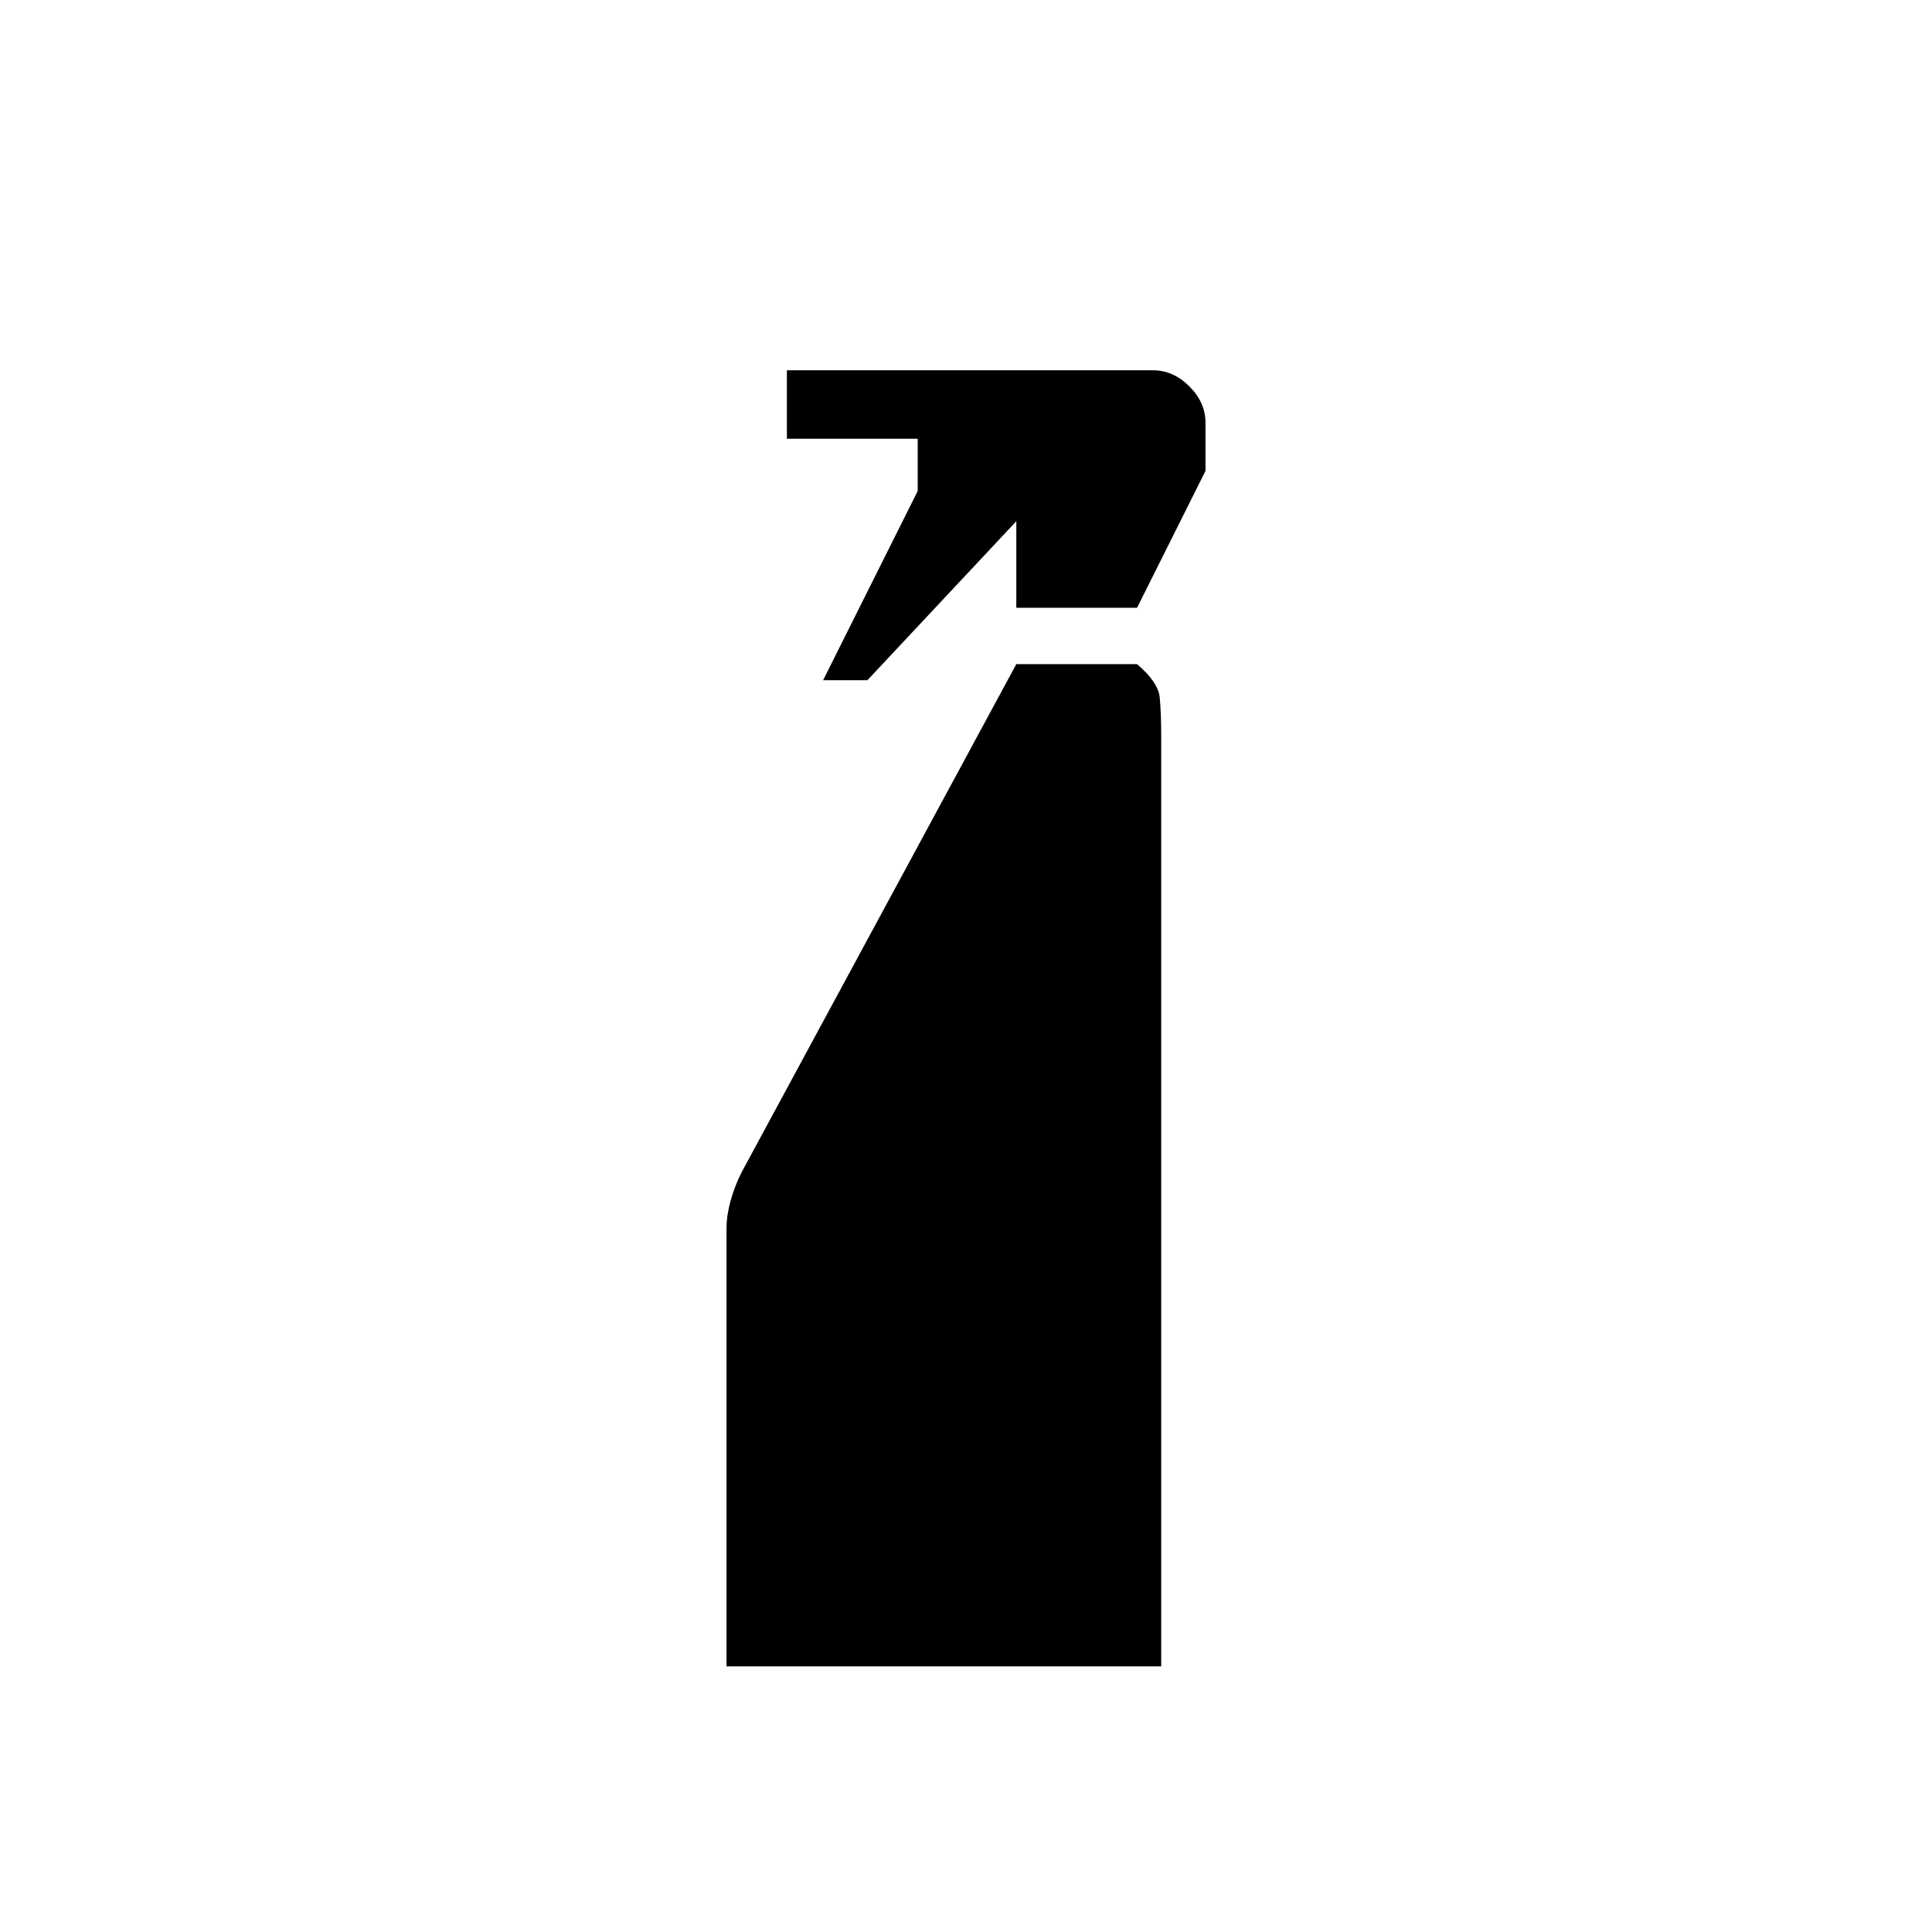 <svg xmlns="http://www.w3.org/2000/svg" height="48" viewBox="0 -960 960 960" width="48"><path d="m409-622 47-94v-26h-65v-34h182q10 0 18 8t8 18v24l-34 68h-60v-43l-74 79h-22Zm-48 490v-217.5q0-6.5 2-13.75t5.5-14.25L505-630h60q10.5 9 11.25 16.5T577-593v461H361Z"/></svg>